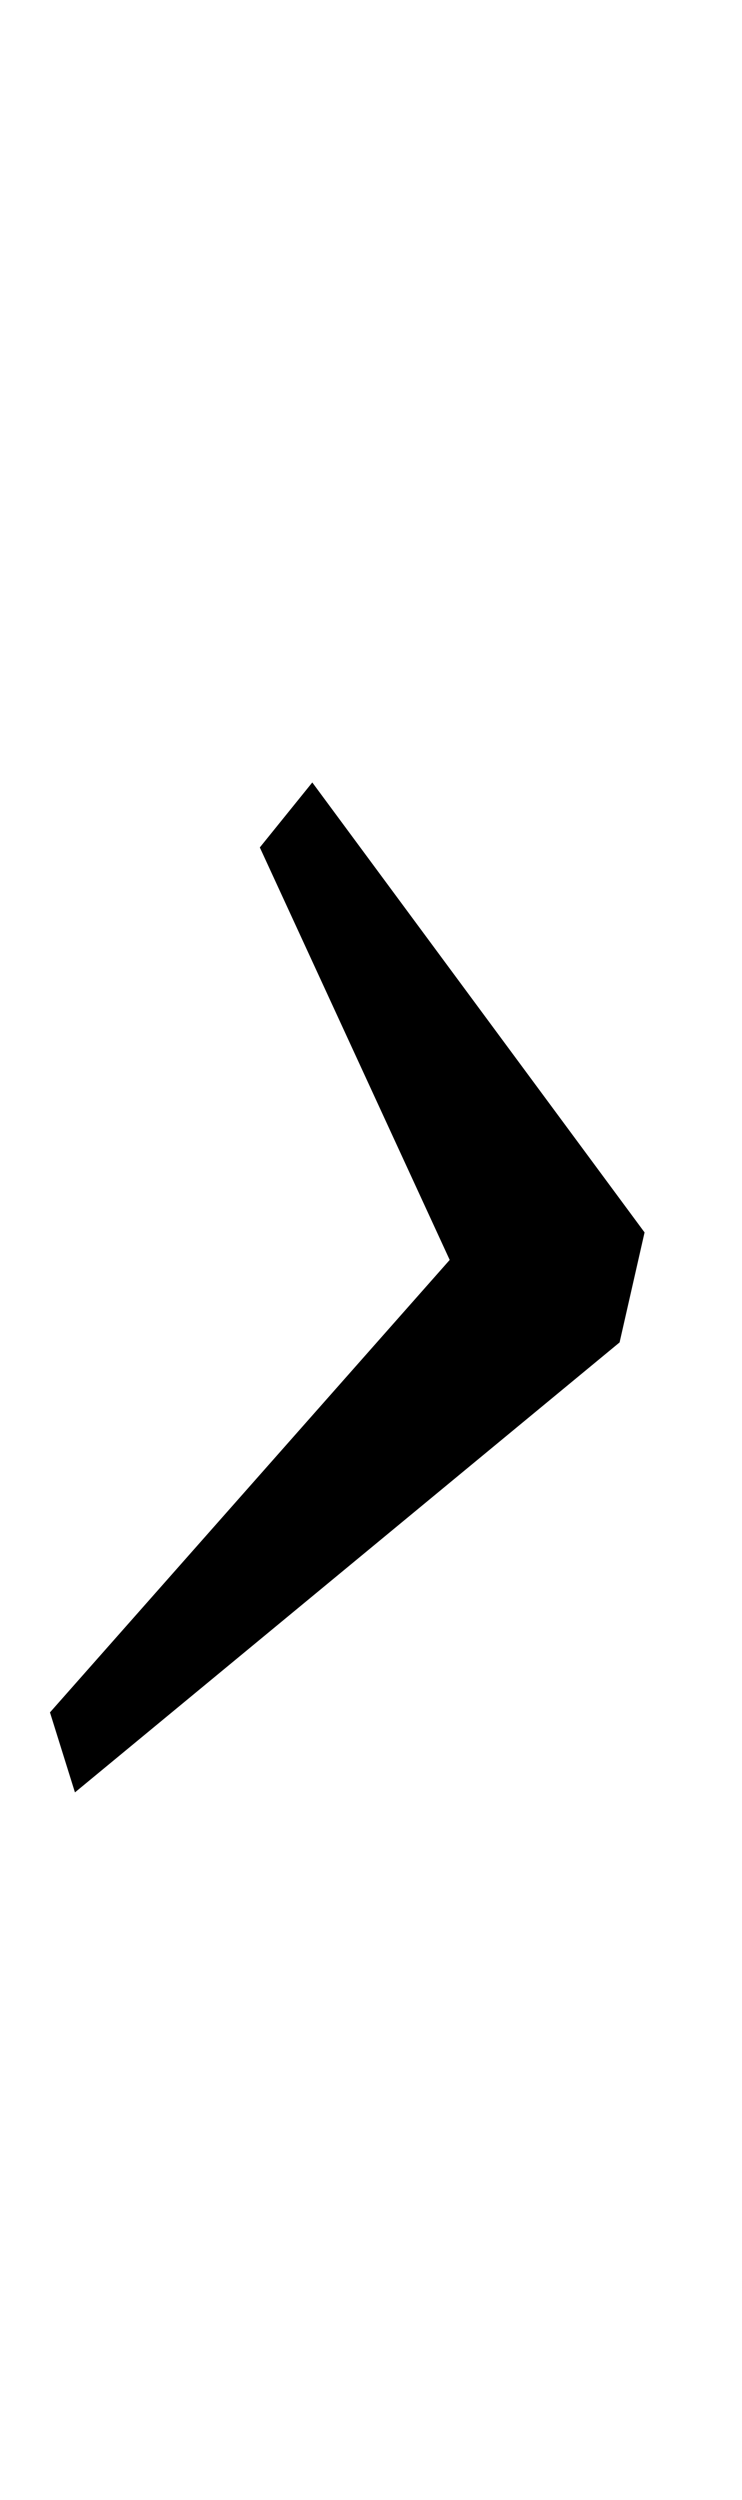 <?xml version="1.0" standalone="no"?>
<!DOCTYPE svg PUBLIC "-//W3C//DTD SVG 1.1//EN" "http://www.w3.org/Graphics/SVG/1.1/DTD/svg11.dtd" >
<svg xmlns="http://www.w3.org/2000/svg" xmlns:xlink="http://www.w3.org/1999/xlink" version="1.1" viewBox="-10 0 297 1000">
  <g transform="matrix(1 0 0 -1 0 800)">
   <path fill="currentColor"
d="M10 115l160 181l-76 165l21 26l133 -180l-10 -44l-218 -180z" />
  </g>

</svg>
